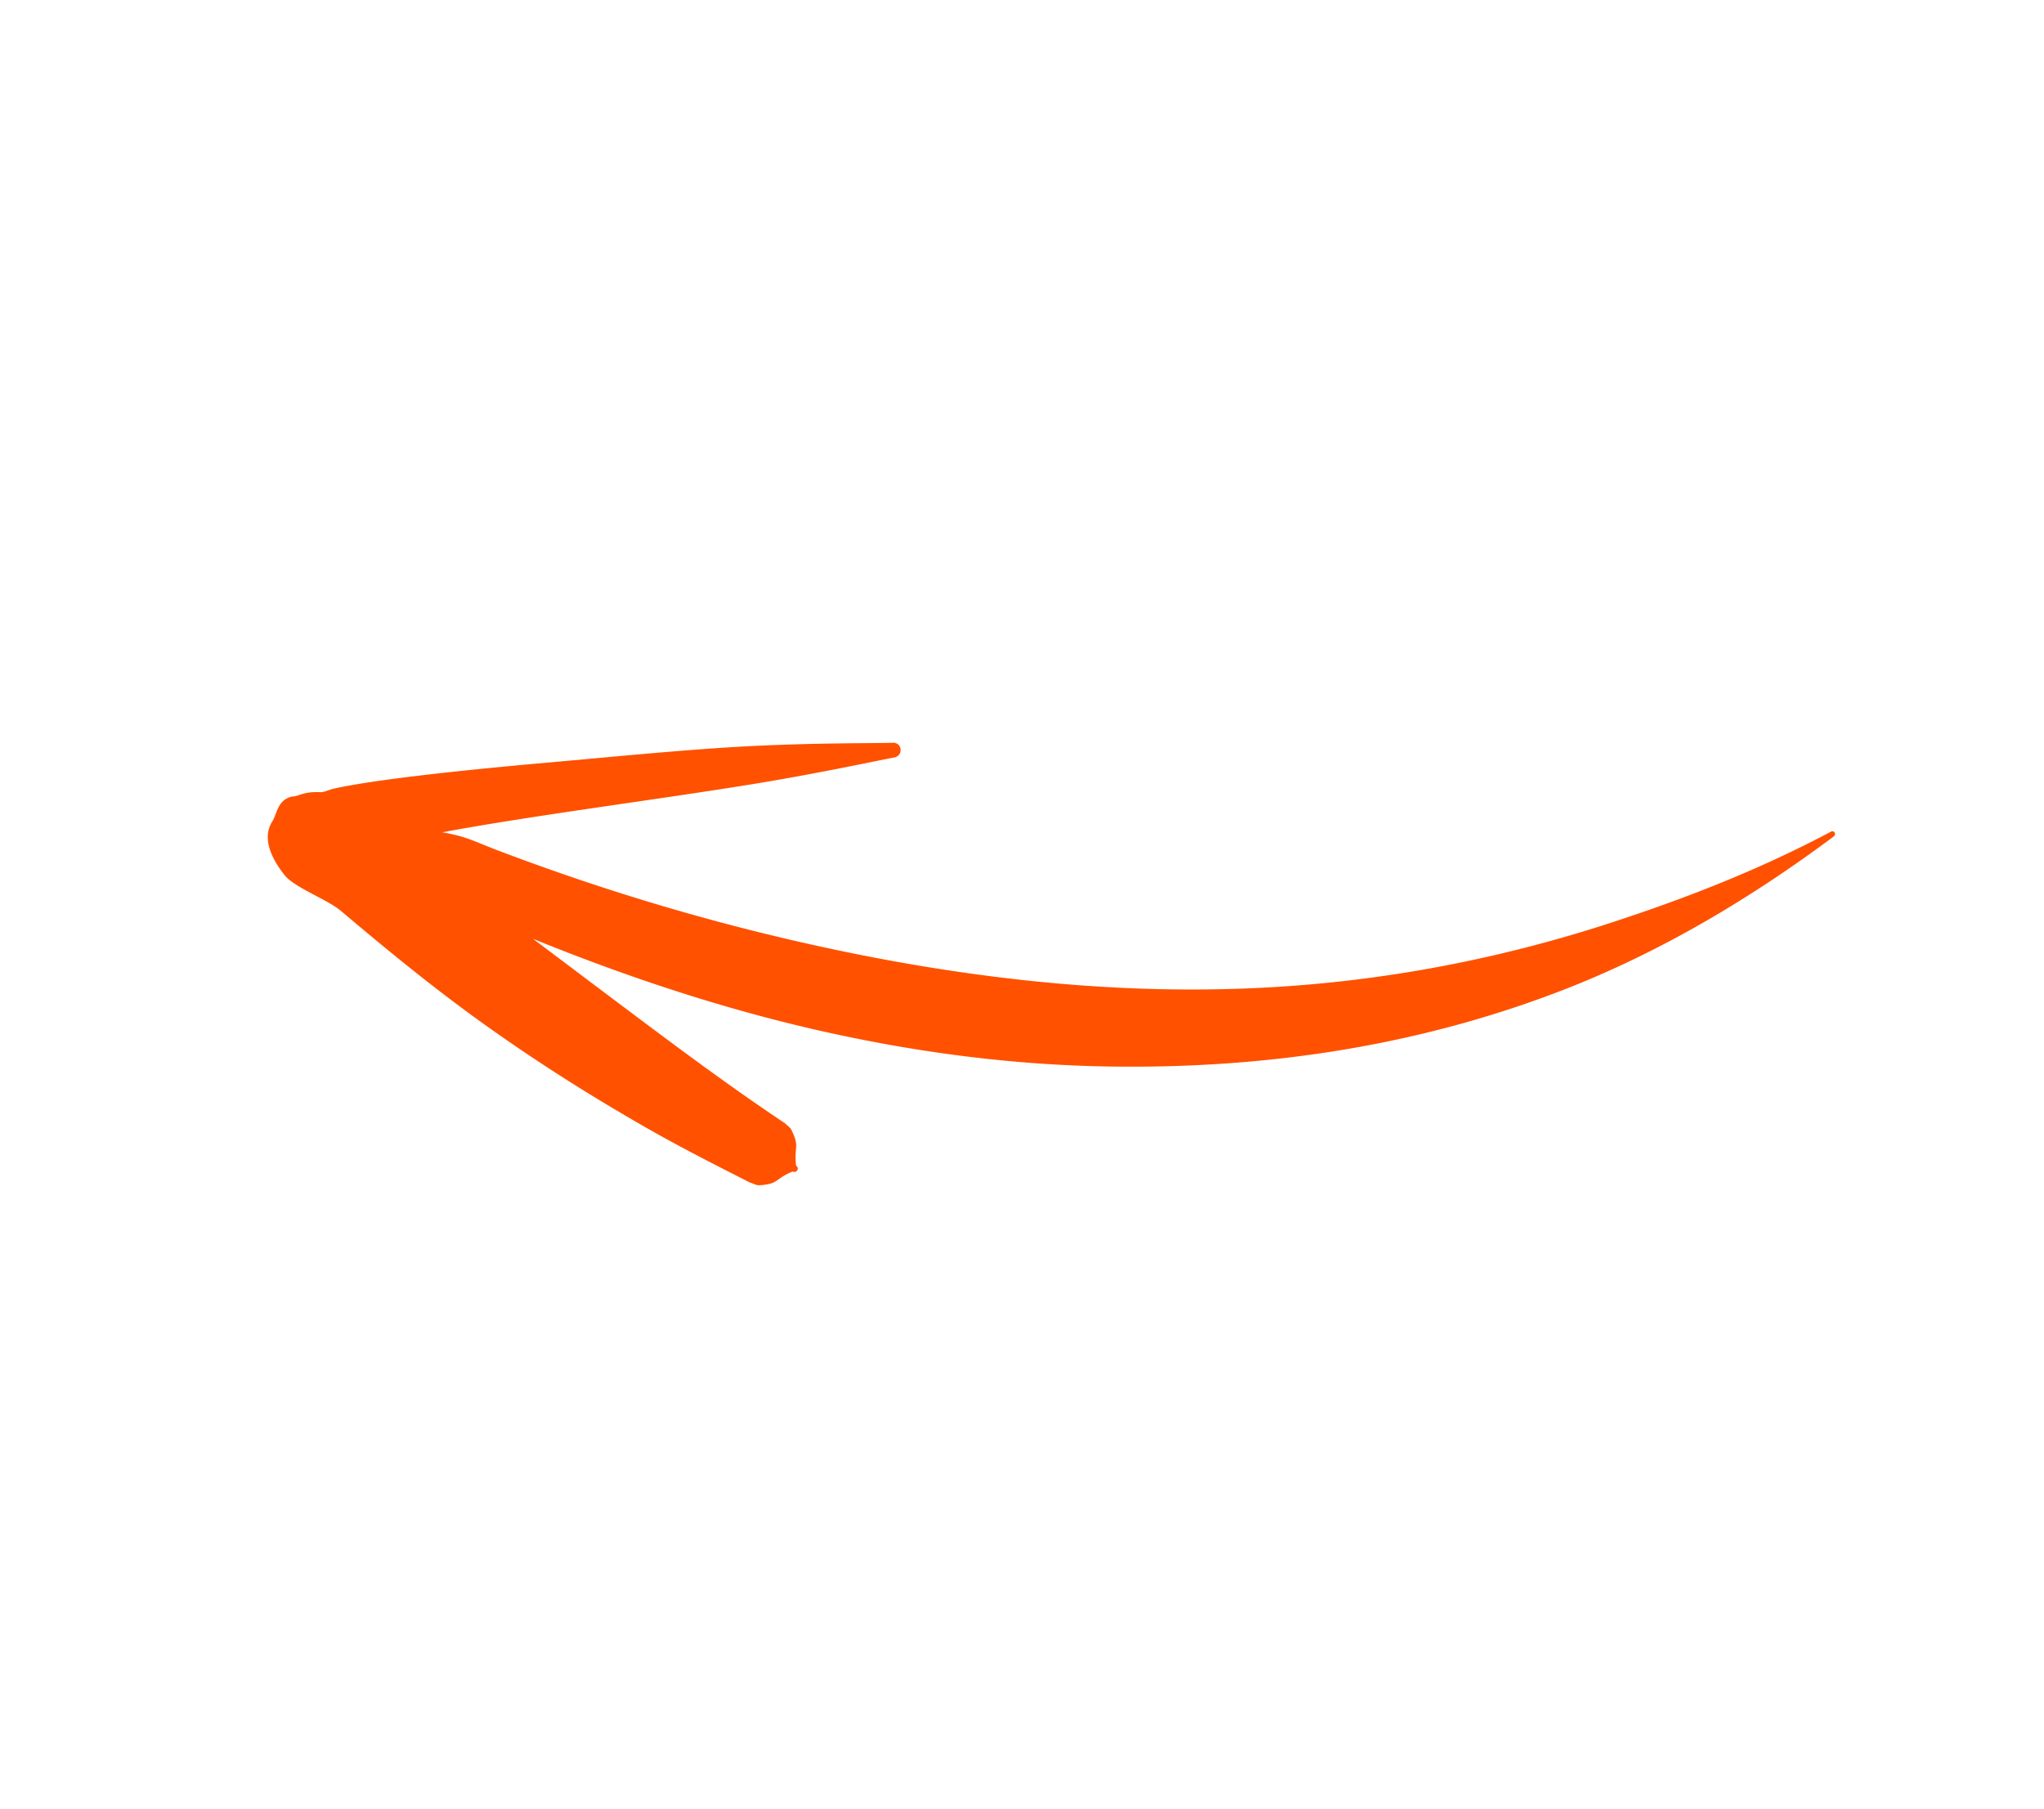 <svg width="218" height="193" fill="none" xmlns="http://www.w3.org/2000/svg"><path fill-rule="evenodd" clip-rule="evenodd" d="M195.256 88.73c-7.771 4.122-15.6 7.143-23.432 9.7-12.203 3.977-24.412 6.236-36.691 6.909-13.986.759-27.933-.53-41.769-3.166-13.78-2.634-27.416-6.546-40.652-11.602-1.181-.453-2.314-.985-3.533-1.337a18.497 18.497 0 00-2.01-.449c9.673-1.804 23.179-3.51 33.586-5.217 6.868-1.138 12.33-2.33 14.608-2.766a.8.8 0 00.69-.883.778.778 0 00-.865-.684c-2.335.067-7.913.002-14.854.343-6.763.33-14.74 1.137-22.223 1.799-9.632.855-18.364 1.829-22.515 2.751-.547.127-1.013.4-1.447.375-1.896-.08-2.21.46-3.062.474-1.522.424-1.501 1.78-2.06 2.674-1.058 1.673-.196 3.782 1.328 5.71 1.069 1.337 4.592 2.593 6.04 3.838 5.318 4.498 10.767 8.948 16.528 12.972 5.154 3.628 10.506 6.982 15.963 10.105 3.658 2.095 7.374 3.981 11.107 5.873.351.09.653.317 1.031.283 2.092-.138 1.576-.674 3.522-1.463a.366.366 0 00.49-.128.353.353 0 00-.128-.49c-.257-2.079.43-1.904-.49-3.803-.14-.302-.449-.454-.681-.713-7.021-4.68-13.787-9.845-20.64-14.983-2.078-1.574-4.163-3.13-6.242-4.703 10.804 4.393 21.91 8.012 33.211 10.371 9.67 2.03 19.486 3.189 29.278 3.26 16.251.151 32.554-2.301 48.17-8.492 9.719-3.869 18.994-9.307 28.058-16.056a.332.332 0 00.099-.426c-.104-.135-.28-.18-.415-.075z" fill="#FF5100"/></svg>
